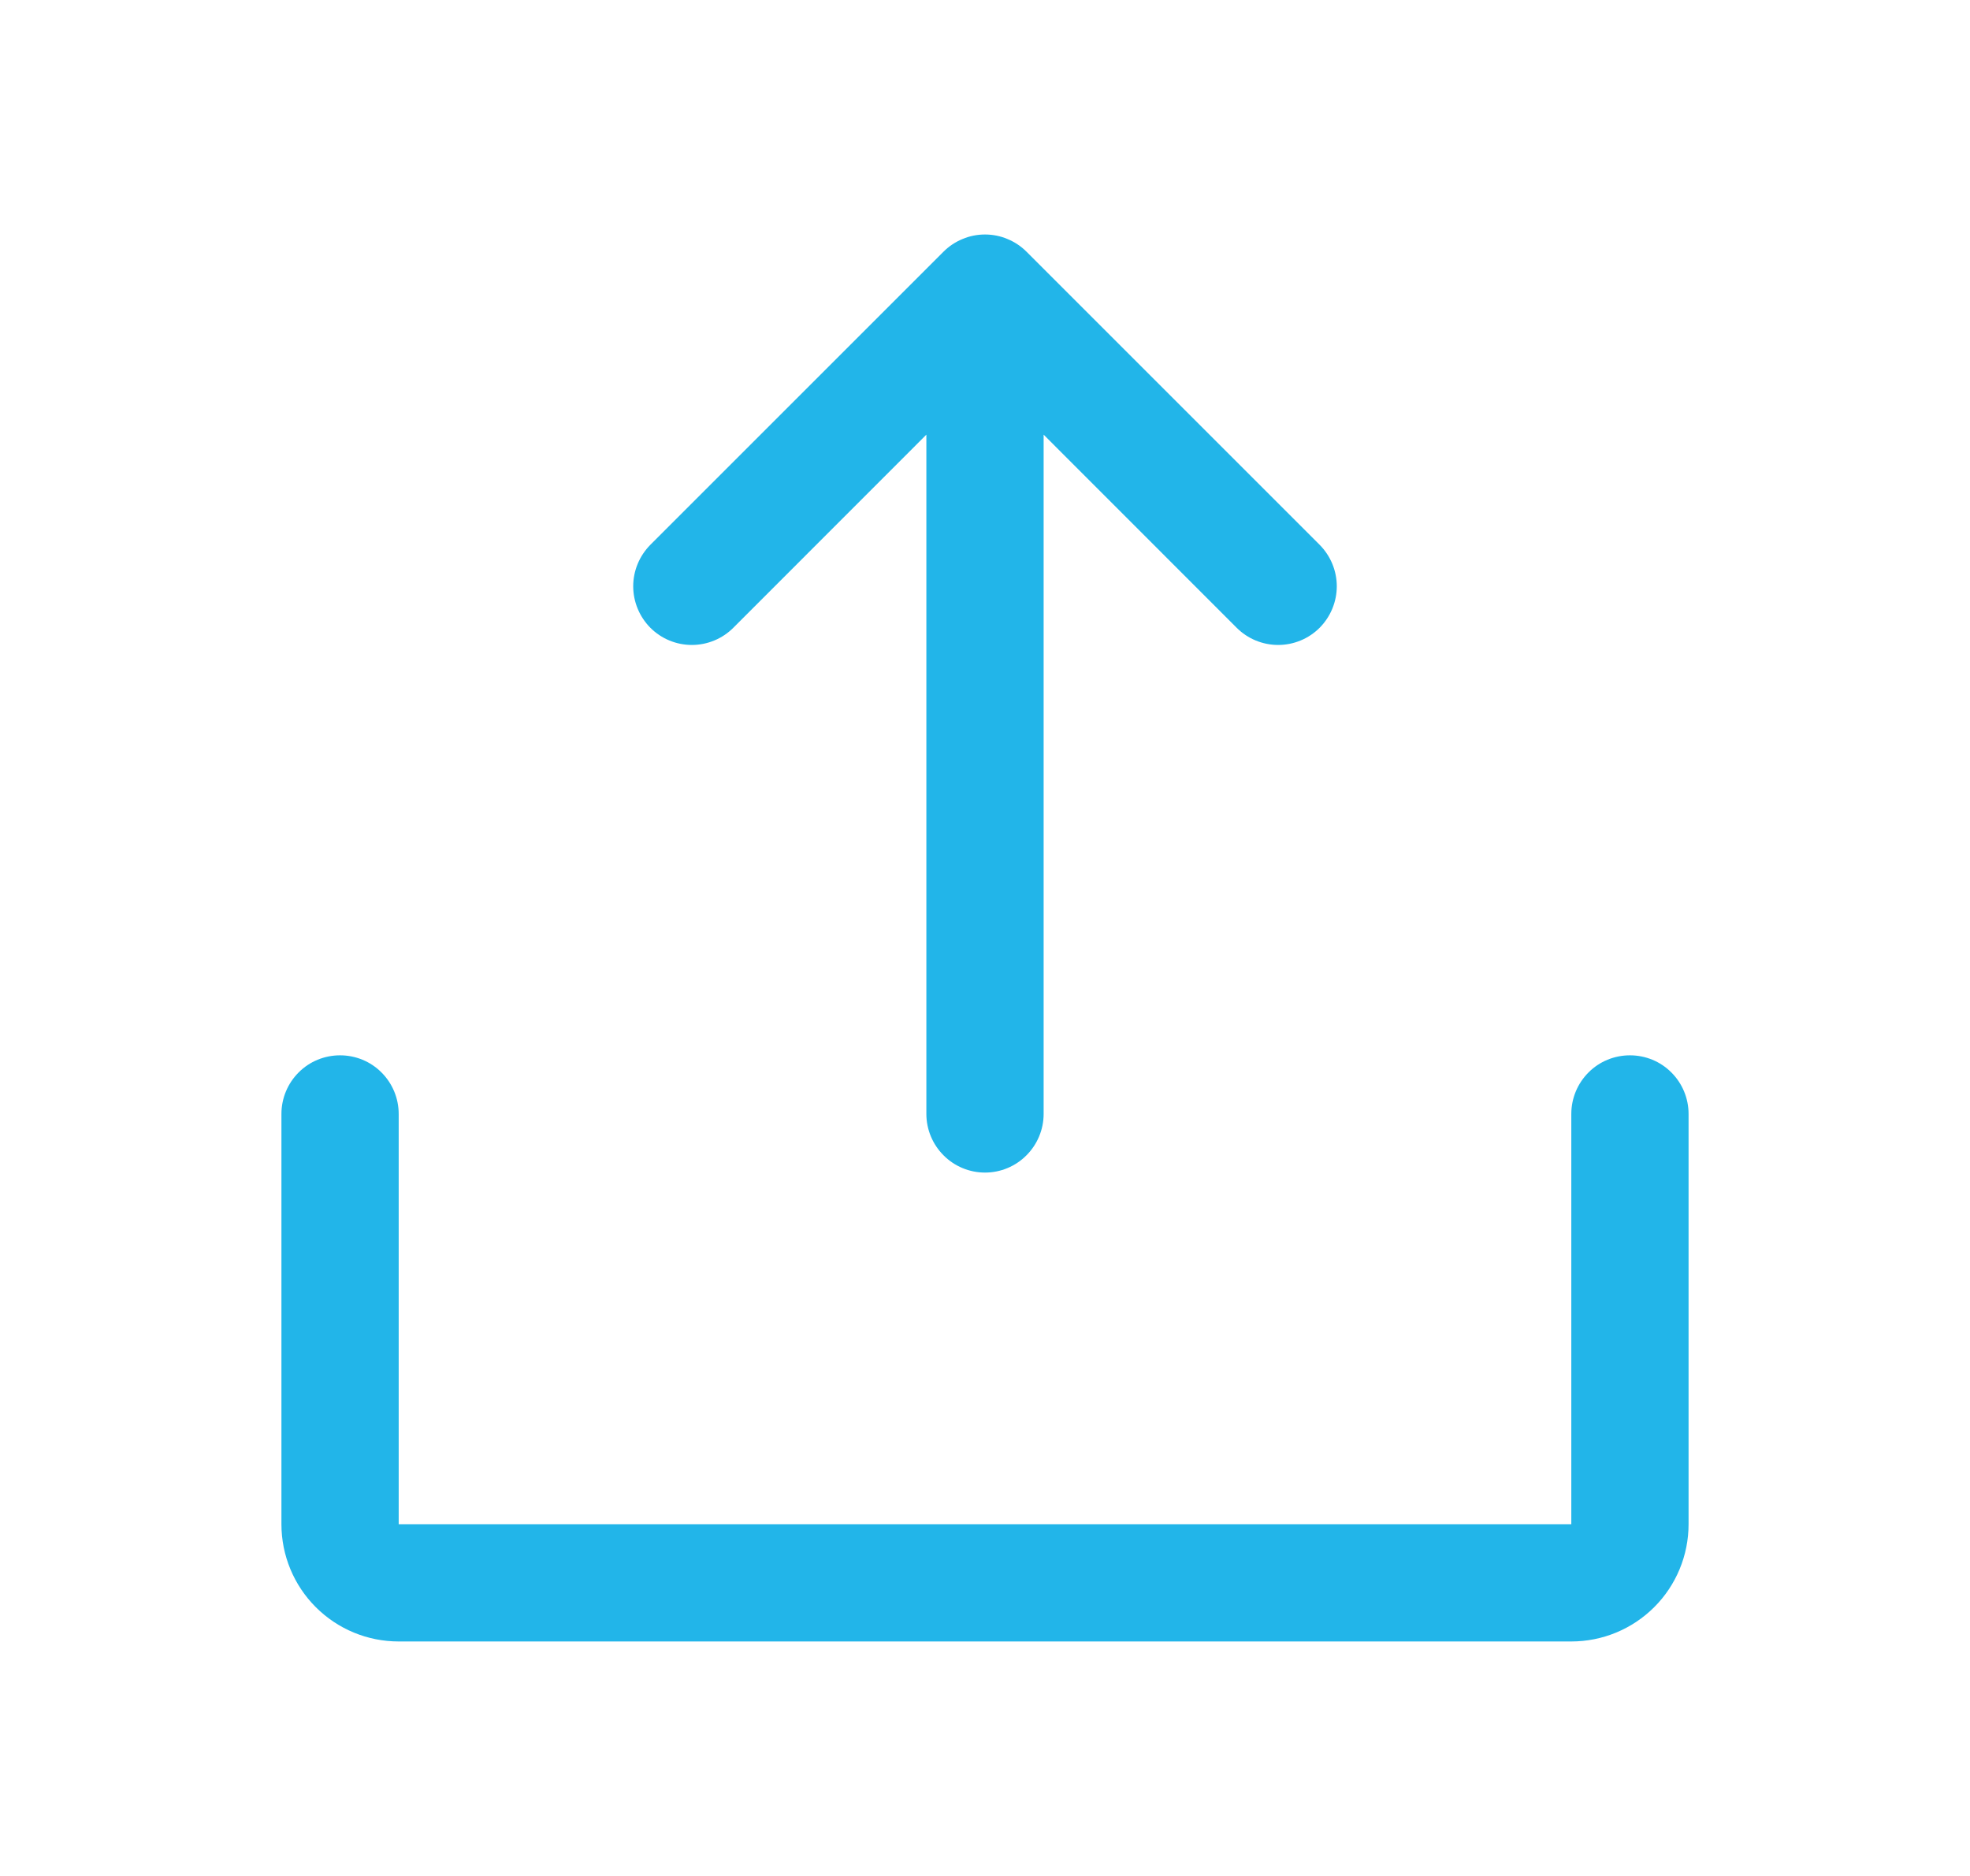 <svg width="21" height="20" viewBox="0 0 21 20" fill="none" xmlns="http://www.w3.org/2000/svg">
<g id="UploadSimple">
<path id="Vector" d="M18 11.876V16.25C18 16.582 17.868 16.9 17.634 17.134C17.399 17.369 17.081 17.5 16.75 17.5H4.25C3.918 17.5 3.601 17.369 3.366 17.134C3.132 16.9 3 16.582 3 16.25V11.876C3 11.71 3.066 11.551 3.183 11.434C3.3 11.316 3.459 11.251 3.625 11.251C3.791 11.251 3.95 11.316 4.067 11.434C4.184 11.551 4.25 11.71 4.25 11.876V16.25H16.75V11.876C16.75 11.71 16.816 11.551 16.933 11.434C17.05 11.316 17.209 11.251 17.375 11.251C17.541 11.251 17.7 11.316 17.817 11.434C17.934 11.551 18 11.71 18 11.876ZM7.817 6.693L9.875 4.634V11.876C9.875 12.041 9.941 12.2 10.058 12.317C10.175 12.435 10.334 12.501 10.5 12.501C10.666 12.501 10.825 12.435 10.942 12.317C11.059 12.2 11.125 12.041 11.125 11.876V4.634L13.183 6.693C13.3 6.81 13.459 6.876 13.625 6.876C13.791 6.876 13.95 6.81 14.067 6.693C14.184 6.575 14.25 6.416 14.25 6.25C14.25 6.085 14.184 5.926 14.067 5.808L10.942 2.683C10.884 2.625 10.815 2.579 10.739 2.548C10.664 2.516 10.582 2.5 10.5 2.5C10.418 2.5 10.336 2.516 10.261 2.548C10.185 2.579 10.116 2.625 10.058 2.683L6.933 5.808C6.816 5.926 6.75 6.085 6.75 6.25C6.75 6.416 6.816 6.575 6.933 6.693C7.05 6.81 7.209 6.876 7.375 6.876C7.541 6.876 7.7 6.81 7.817 6.693Z" fill="#22B5E9"/>
</g>
</svg>
